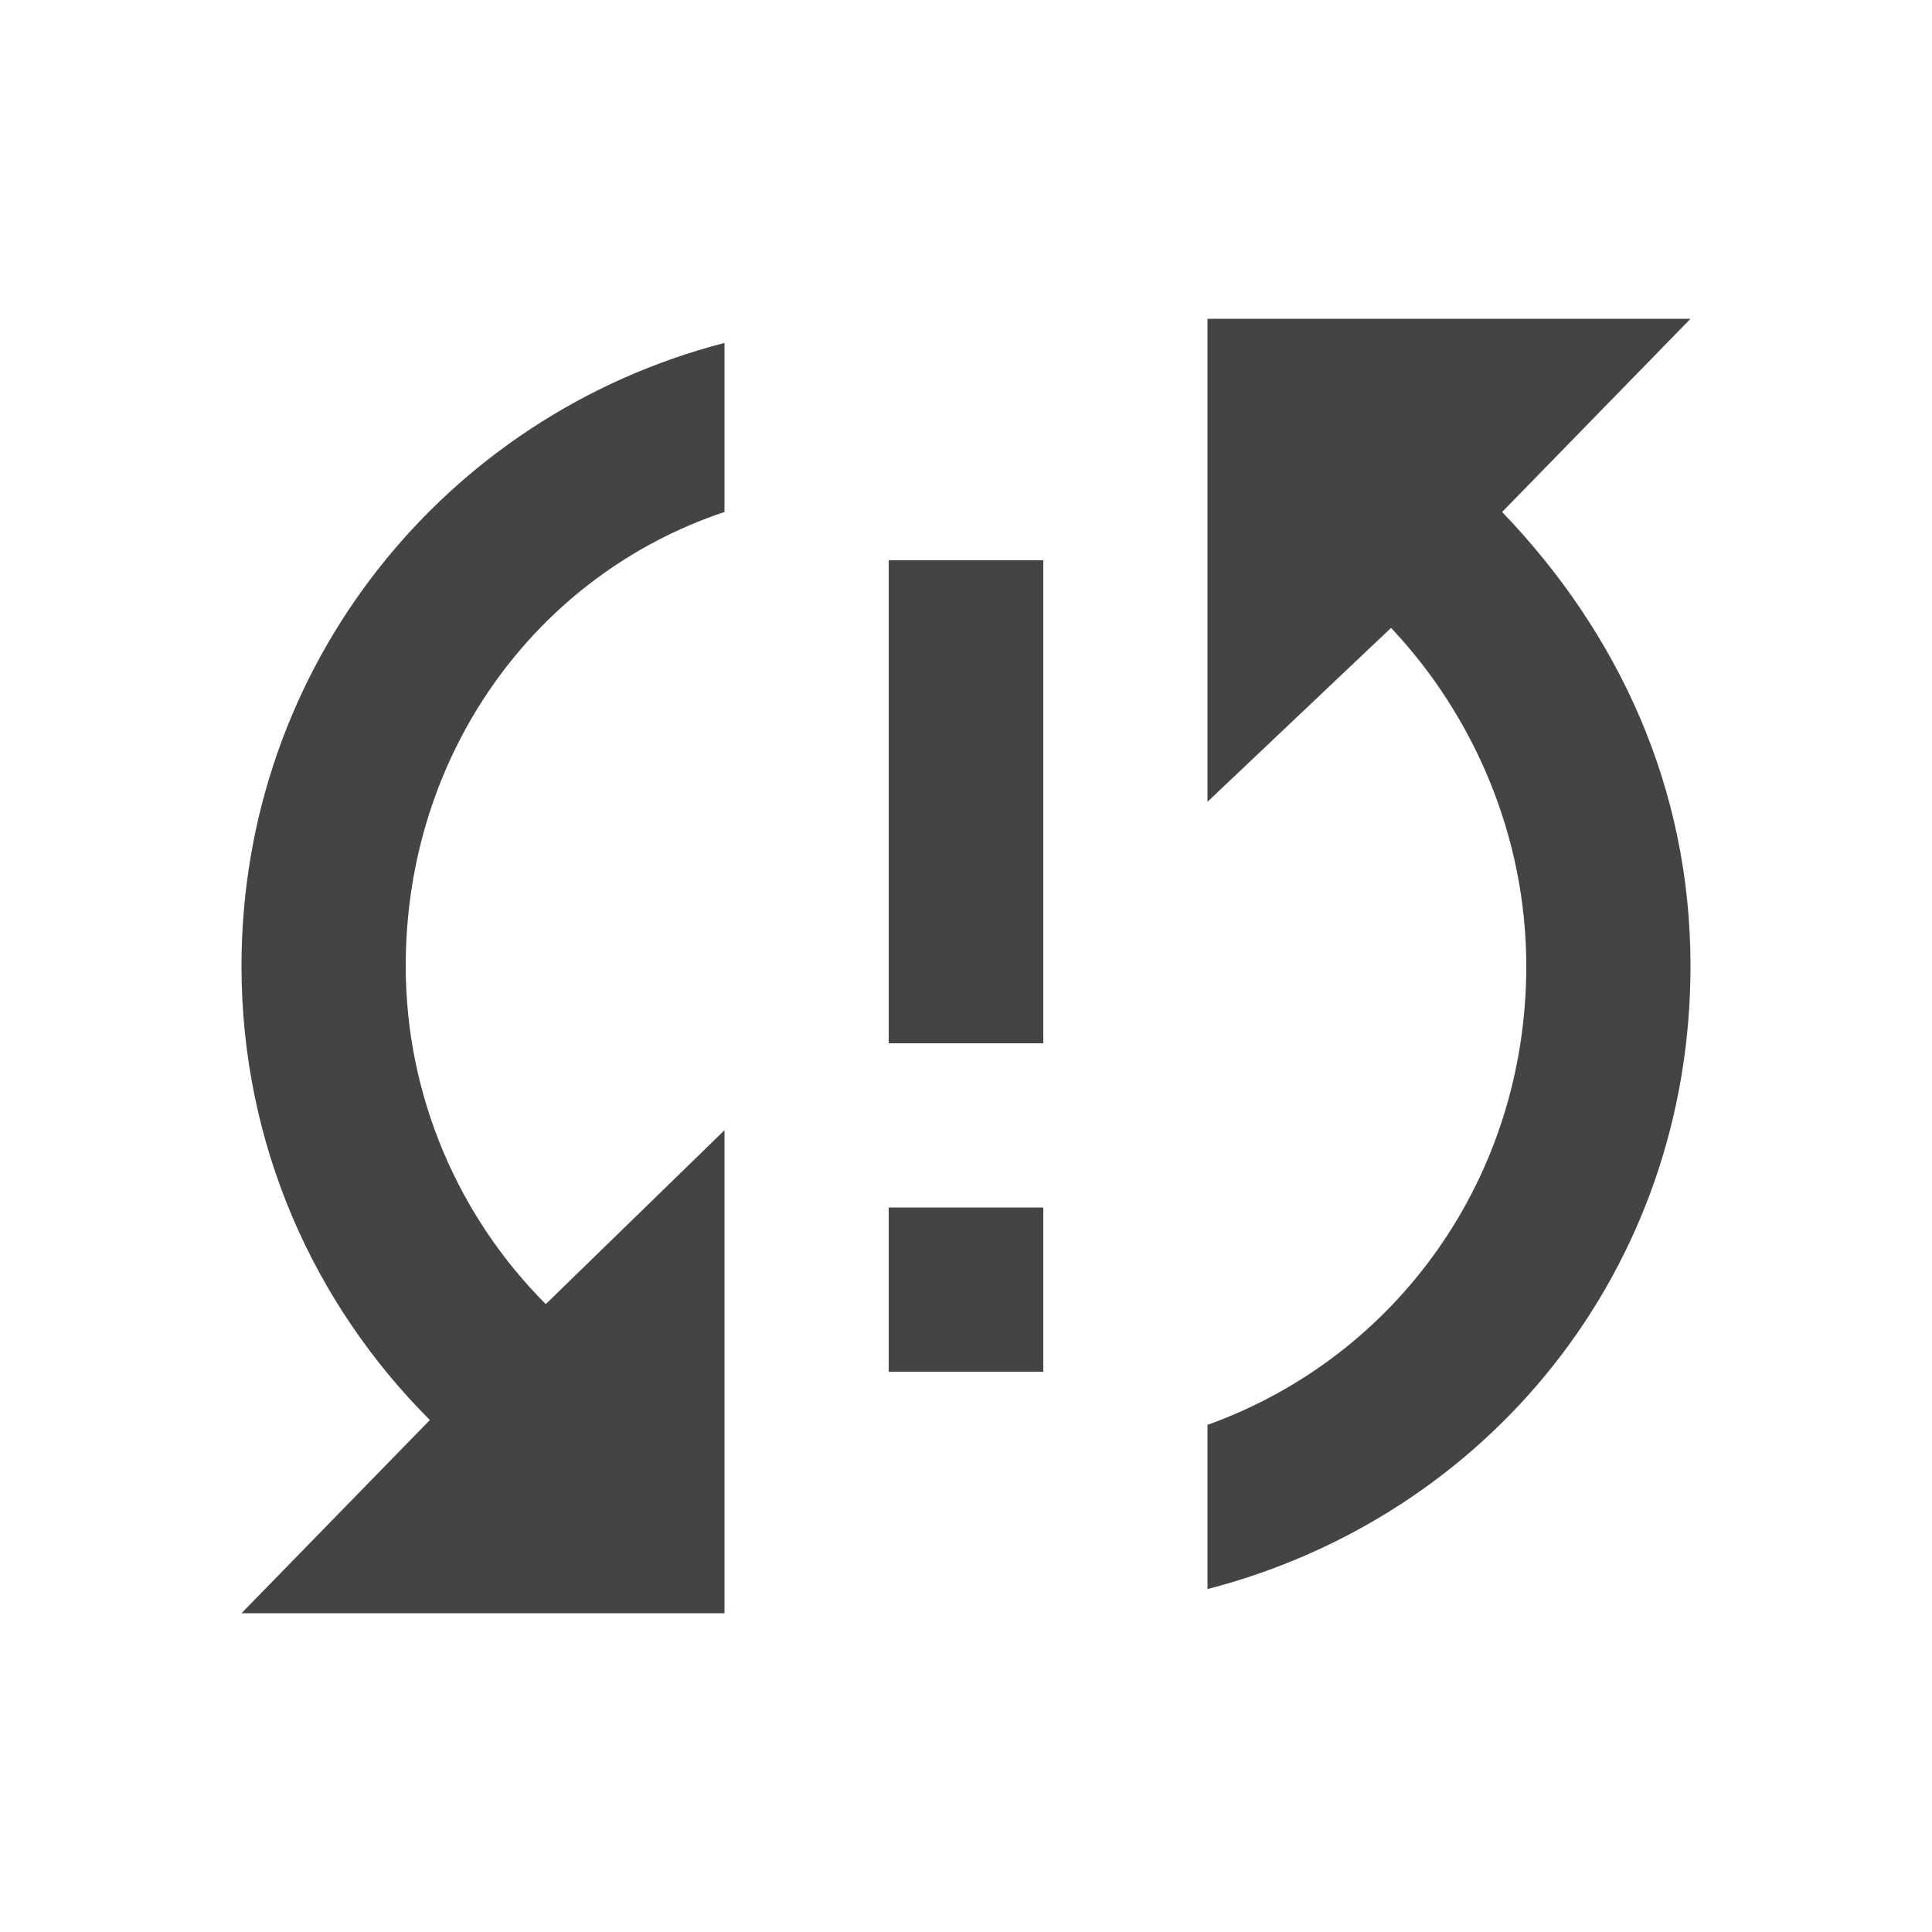 <?xml version="1.0"?><svg xmlns="http://www.w3.org/2000/svg" width="40" height="40" viewBox="0 0 40 40"><path fill="#444" d="m18.4 21.6v-10h3.2v10h-3.2z m16.6-15l-3.9 4c2.4 2.5 3.9 5.7 3.9 9.4 0 6.3-4.2 11.4-10 12.9v-3.4c3.9-1.4 6.6-5.1 6.6-9.5 0-2.7-1.1-5.2-2.8-7l-3.8 3.6v-10h10z m-16.6 21.8v-3.4h3.2v3.4h-3.2z m-13.4-8.4c0-6.2 4.2-11.4 10-12.9v3.5c-3.9 1.3-6.6 5-6.6 9.4 0 2.7 1.1 5.2 2.9 7l3.7-3.6v10h-10l3.9-4c-2.4-2.4-3.9-5.7-3.9-9.4z"></path></svg>
